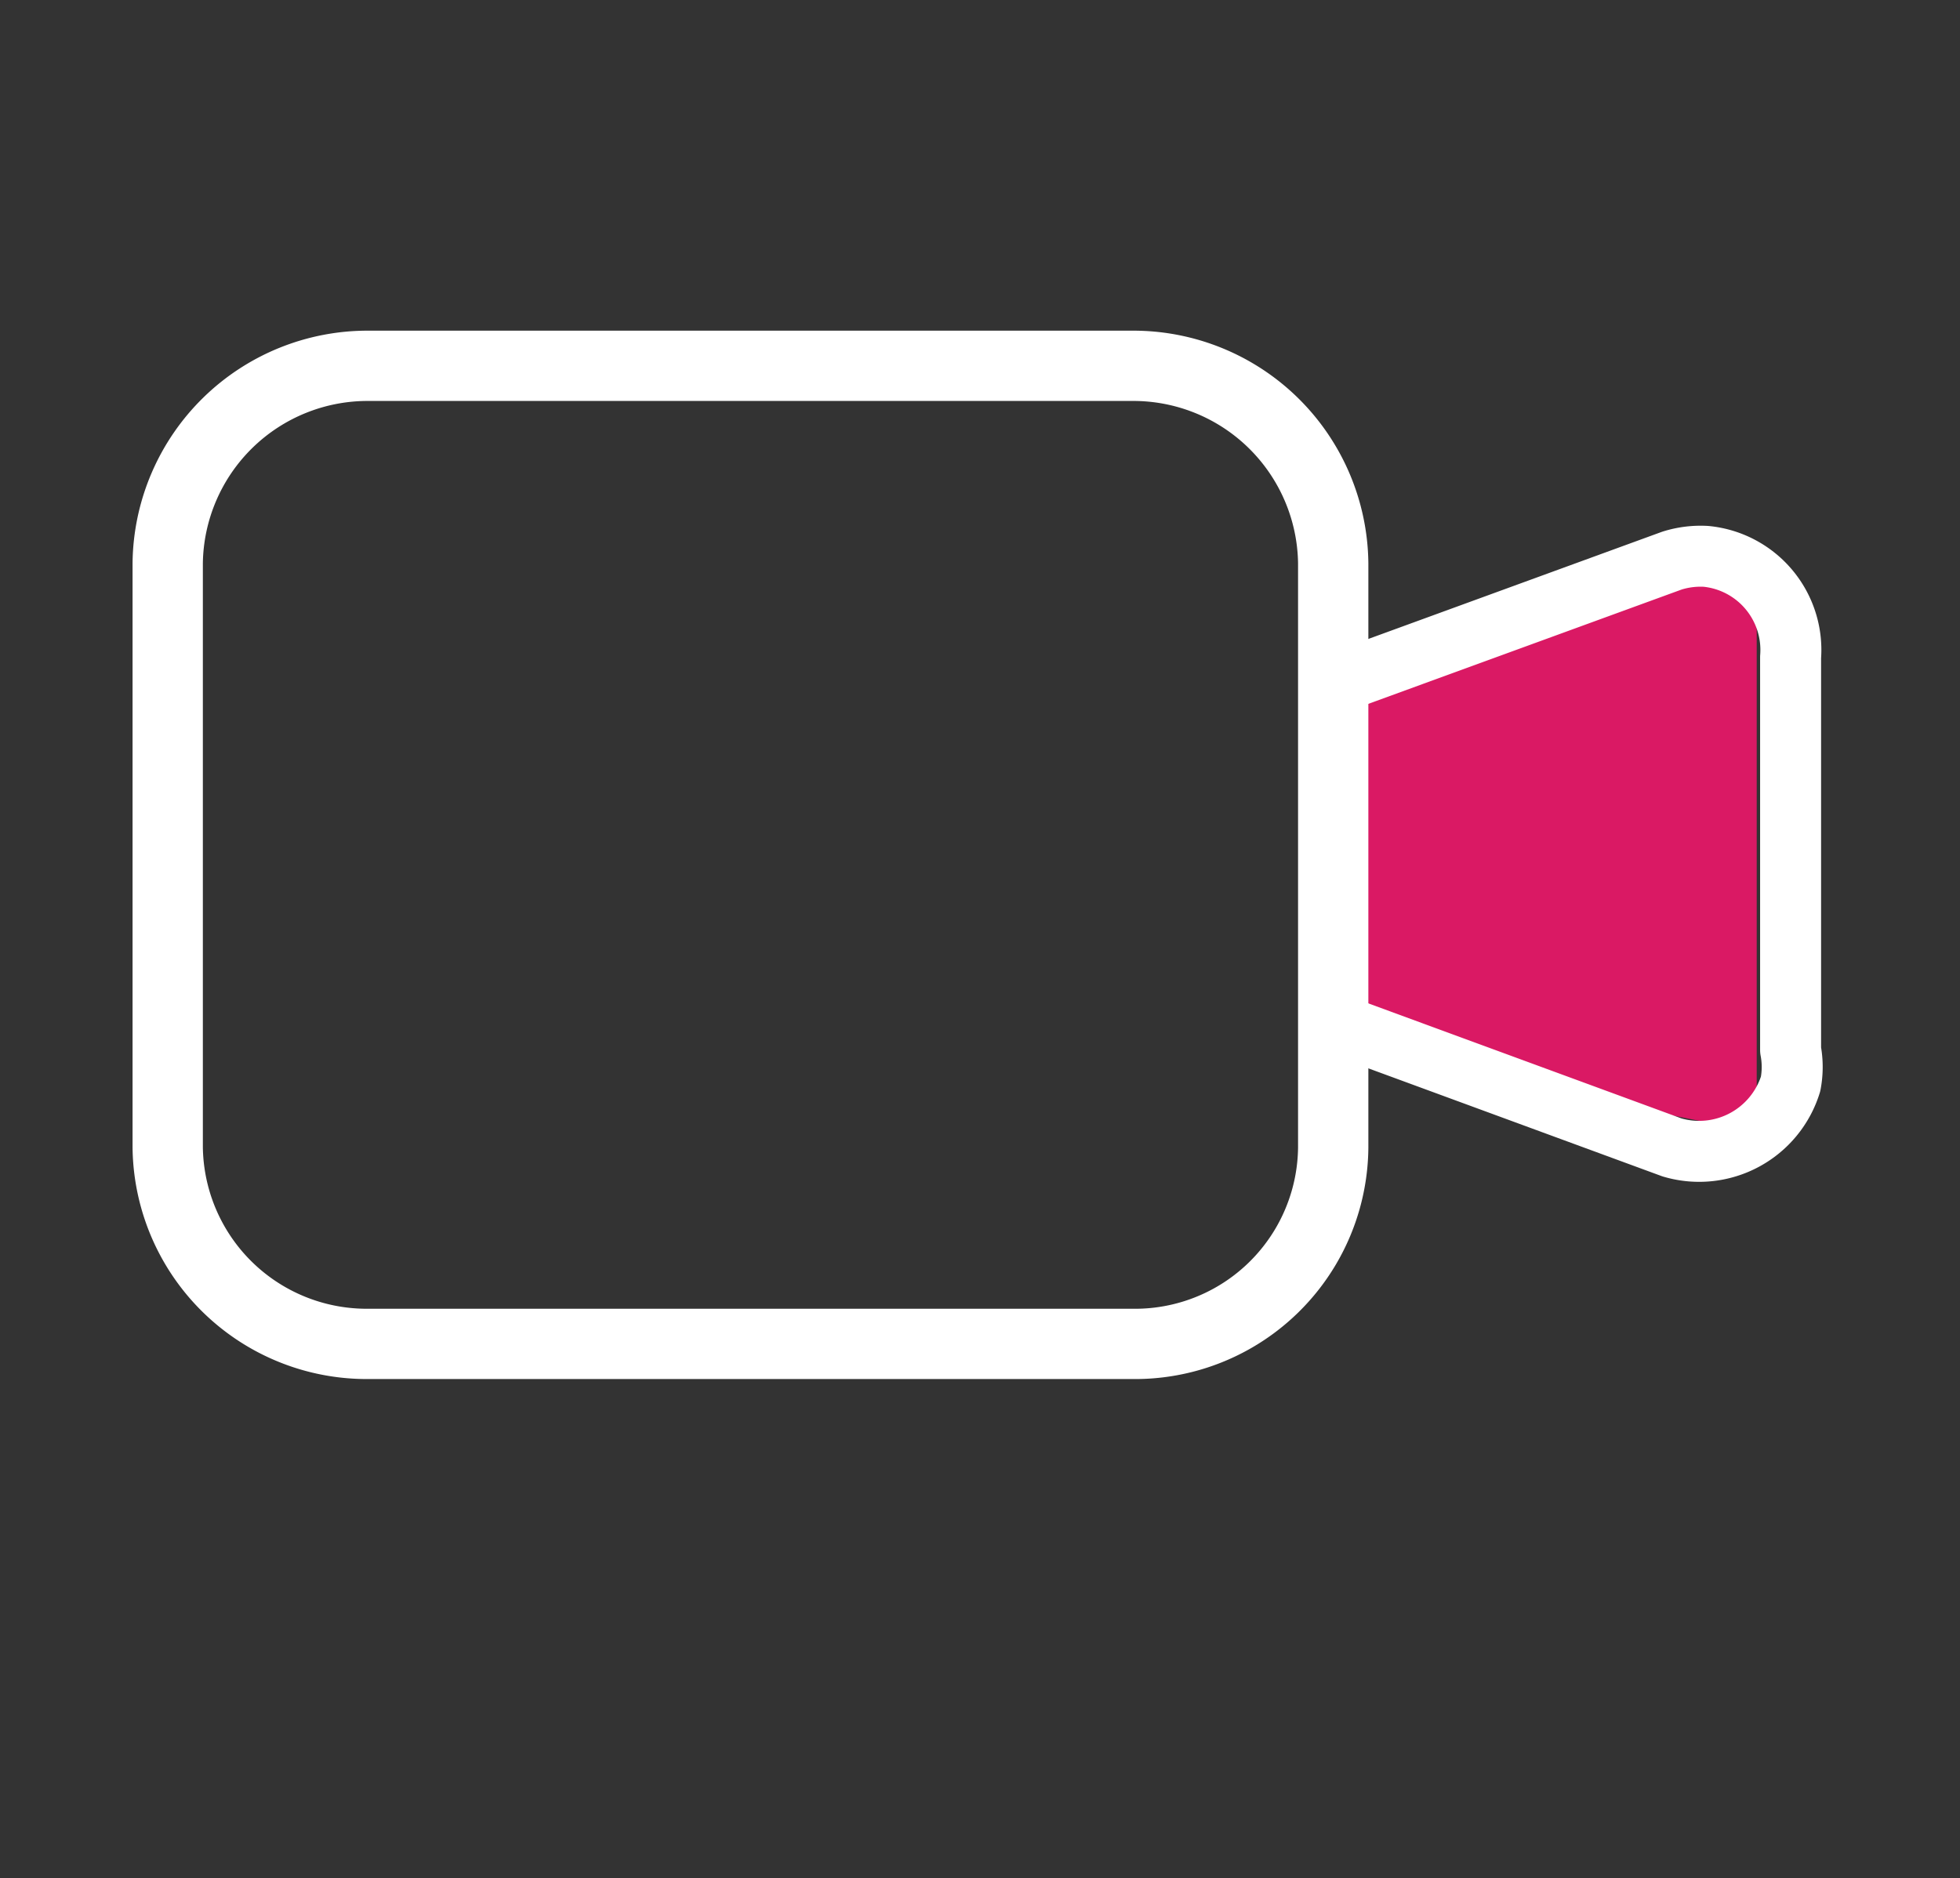 <svg id="Layer_1" data-name="Layer 1" xmlns="http://www.w3.org/2000/svg" viewBox="0 0 23.14 22.18"><rect x="0" y="0" width="23.14" height="22.18" fill="#333333" stroke="none"/><defs><style>.cls-1,.cls-3,.cls-4{fill:none;}.cls-2{fill:#da1964;}.cls-3,.cls-4{stroke:#fff;stroke-linecap:round;stroke-linejoin:round;}.cls-3{stroke-width:0.83px;}.cls-4{stroke-width:0.72px;}</style></defs><title>Traning red</title><g id="Group_11889-3" data-name="Group 11889-3"><rect id="Rectangle_1803-3" data-name="Rectangle 1803-3" class="cls-1" width="23.14" height="22.18"/><path id="Path_3102" data-name="Path 3102" class="cls-2" d="M17,13.83V9.39L22,8v6.82Z" transform="translate(-1.26 -1.45)"/><path id="Path_1290" data-name="Path 1290" class="cls-3" d="M17,11.53V8.1a2.36,2.36,0,0,0-2.38-2.33h-9A2.36,2.36,0,0,0,3.24,8.1V15a2.35,2.35,0,0,0,2.38,2.32h9A2.34,2.34,0,0,0,17,15Z" transform="translate(-1.26 -1.45)"/><path id="Path_1291" data-name="Path 1291" class="cls-4" d="M21,8.07,17,9.53v4L21,15a1.13,1.13,0,0,0,1.4-.75,1.07,1.07,0,0,0,0-.4V9.21a1.11,1.11,0,0,0-1-1.19A1.13,1.13,0,0,0,21,8.07Z" transform="translate(-1.26 -1.45)"/></g></svg>
